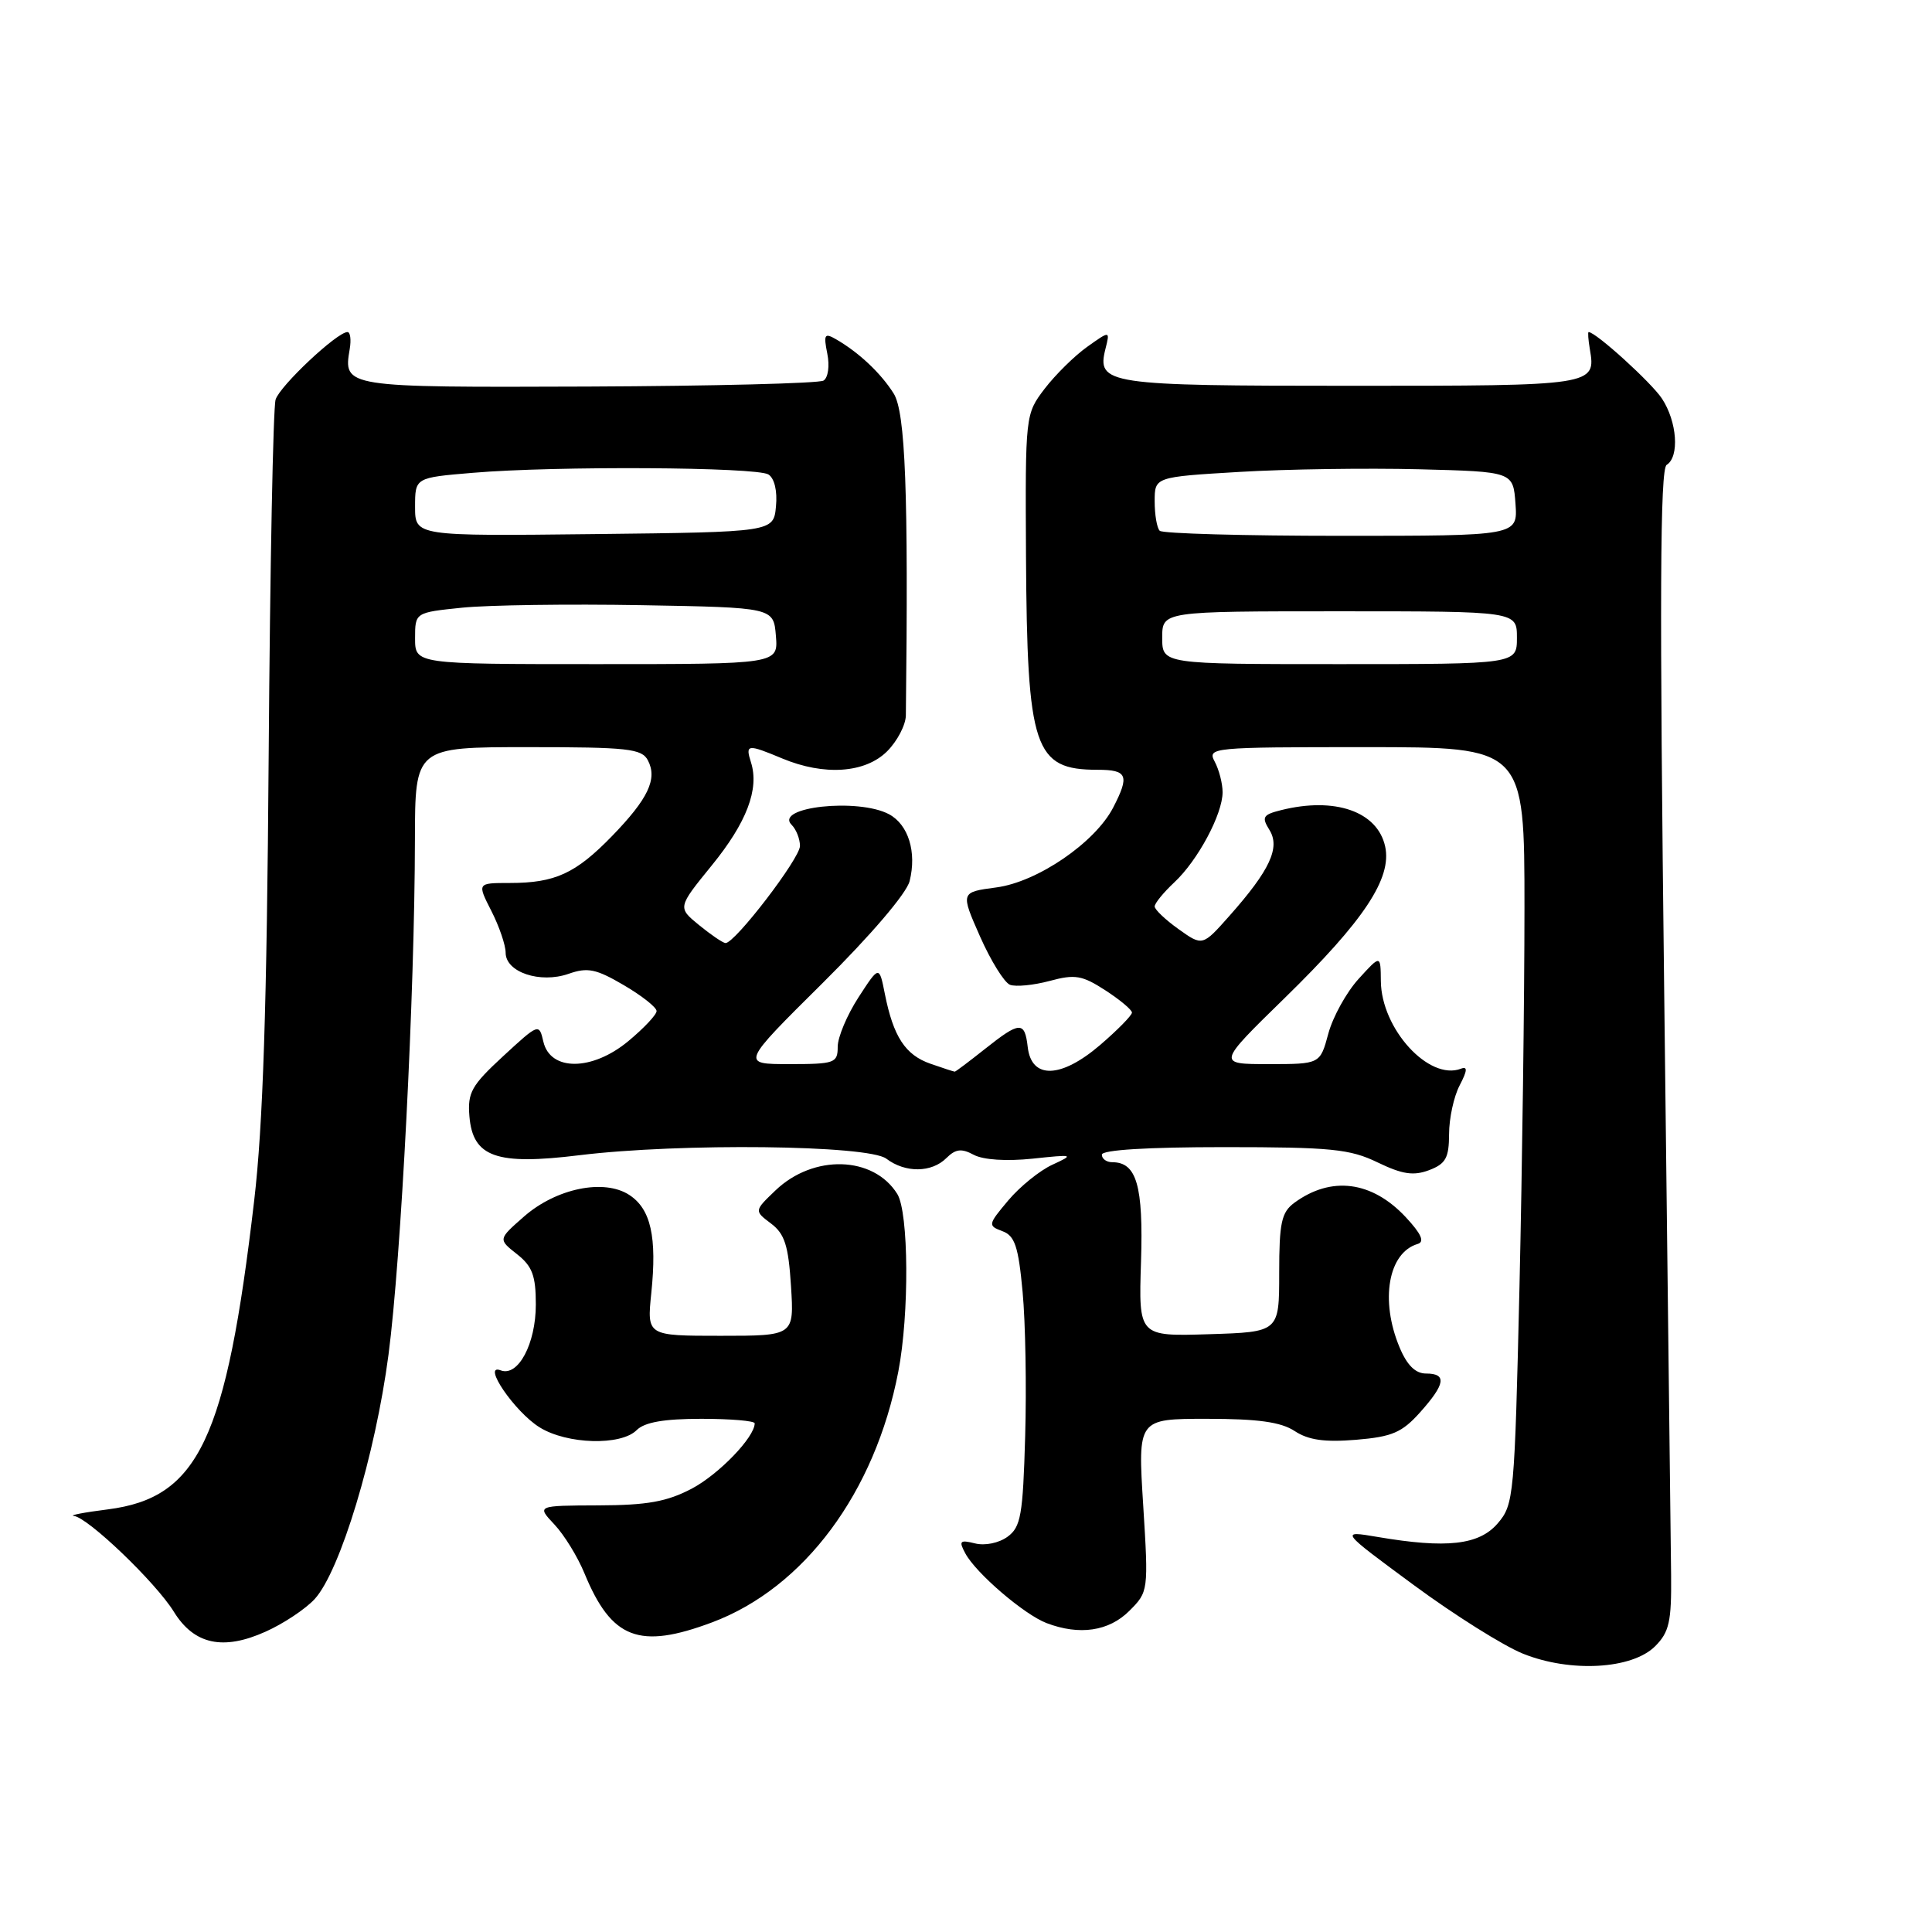 <?xml version="1.0" encoding="UTF-8" standalone="no"?>
<!DOCTYPE svg PUBLIC "-//W3C//DTD SVG 1.1//EN" "http://www.w3.org/Graphics/SVG/1.1/DTD/svg11.dtd" >
<svg xmlns="http://www.w3.org/2000/svg" xmlns:xlink="http://www.w3.org/1999/xlink" version="1.1" viewBox="0 0 256 256">
 <g >
 <path fill="currentColor"
d=" M 219.31 218.14 C 221.18 216.27 221.49 214.88 221.43 208.72 C 221.39 204.75 220.98 170.18 220.52 131.91 C 219.89 79.40 219.96 62.14 220.84 61.60 C 222.56 60.53 222.23 55.87 220.22 52.82 C 218.81 50.68 211.45 44.00 210.50 44.00 C 210.38 44.00 210.45 45.01 210.66 46.25 C 211.49 51.10 211.31 51.12 179.08 51.12 C 146.61 51.12 145.30 50.93 146.48 46.22 C 147.09 43.80 147.09 43.80 144.04 45.97 C 142.37 47.16 139.84 49.66 138.42 51.51 C 135.86 54.88 135.85 54.96 135.95 73.69 C 136.10 99.25 137.02 102.00 145.43 102.00 C 149.39 102.00 149.70 102.75 147.50 107.01 C 145.09 111.66 137.47 116.87 132.01 117.59 C 127.27 118.22 127.27 118.22 129.86 124.09 C 131.29 127.32 133.08 130.20 133.83 130.49 C 134.59 130.78 136.95 130.55 139.08 129.98 C 142.44 129.07 143.39 129.23 146.46 131.22 C 148.39 132.47 149.98 133.80 149.99 134.17 C 149.99 134.54 148.10 136.47 145.77 138.47 C 140.57 142.92 136.68 143.03 136.18 138.75 C 135.78 135.28 135.15 135.31 130.50 139.00 C 128.42 140.65 126.63 142.00 126.51 142.00 C 126.39 142.00 124.95 141.53 123.29 140.95 C 119.96 139.79 118.38 137.38 117.25 131.71 C 116.50 127.92 116.50 127.92 113.75 132.16 C 112.24 134.49 111.00 137.44 111.00 138.70 C 111.00 140.86 110.61 141.00 104.58 141.00 C 98.17 141.00 98.17 141.00 109.01 130.25 C 115.40 123.91 120.13 118.37 120.53 116.75 C 121.49 112.91 120.37 109.27 117.80 107.89 C 113.71 105.71 102.53 106.93 104.90 109.30 C 105.50 109.90 106.00 111.16 106.00 112.09 C 106.00 113.75 97.35 125.03 96.13 124.96 C 95.78 124.94 94.21 123.87 92.64 122.59 C 89.78 120.25 89.78 120.25 94.29 114.70 C 98.94 109.00 100.63 104.56 99.51 101.02 C 98.74 98.60 99.03 98.57 103.65 100.50 C 109.21 102.82 114.64 102.45 117.55 99.55 C 118.90 98.20 120.01 96.06 120.03 94.80 C 120.38 65.27 119.98 54.61 118.41 52.13 C 116.70 49.42 113.79 46.69 110.77 44.95 C 109.26 44.08 109.11 44.31 109.62 46.85 C 109.95 48.49 109.73 50.05 109.12 50.43 C 108.52 50.80 94.49 51.15 77.93 51.22 C 45.58 51.34 45.47 51.33 46.34 46.25 C 46.55 45.01 46.42 44.00 46.04 44.00 C 44.67 44.00 37.10 51.11 36.52 52.94 C 36.19 53.97 35.78 75.22 35.60 100.16 C 35.36 133.46 34.85 149.11 33.68 159.09 C 29.98 190.73 26.32 198.46 14.30 200.00 C 11.11 200.40 9.08 200.80 9.79 200.87 C 11.64 201.06 20.64 209.68 23.04 213.57 C 25.72 217.91 29.56 218.74 35.20 216.20 C 37.57 215.14 40.48 213.20 41.69 211.89 C 45.08 208.19 49.74 192.77 51.48 179.49 C 53.15 166.78 54.95 131.67 54.98 111.25 C 55.00 99.00 55.00 99.00 69.96 99.00 C 83.20 99.00 85.04 99.20 85.85 100.75 C 87.14 103.21 85.89 105.84 81.09 110.79 C 76.27 115.75 73.55 117.00 67.54 117.00 C 63.22 117.00 63.22 117.00 65.11 120.71 C 66.15 122.75 67.00 125.24 67.00 126.24 C 67.00 128.82 71.56 130.35 75.33 129.04 C 77.86 128.15 78.98 128.38 82.66 130.54 C 85.05 131.94 87.00 133.48 87.00 133.97 C 87.00 134.46 85.31 136.25 83.25 137.96 C 78.46 141.93 72.92 141.97 72.00 138.03 C 71.43 135.58 71.40 135.59 66.66 139.96 C 62.47 143.83 61.94 144.77 62.20 147.92 C 62.65 153.33 65.76 154.43 76.79 153.07 C 90.15 151.44 115.04 151.72 117.44 153.53 C 119.96 155.44 123.45 155.40 125.40 153.45 C 126.62 152.24 127.40 152.14 129.03 153.02 C 130.29 153.69 133.35 153.89 136.81 153.53 C 142.28 152.95 142.38 152.98 139.45 154.33 C 137.77 155.10 135.14 157.23 133.60 159.06 C 130.91 162.26 130.88 162.41 132.81 163.13 C 134.47 163.74 134.94 165.13 135.50 171.18 C 135.88 175.21 136.03 183.82 135.84 190.33 C 135.54 200.78 135.27 202.34 133.50 203.63 C 132.36 204.46 130.51 204.84 129.20 204.51 C 127.19 204.01 127.02 204.18 127.91 205.83 C 129.31 208.45 135.71 213.94 138.68 215.07 C 143.04 216.73 146.94 216.15 149.64 213.45 C 152.17 210.92 152.19 210.82 151.48 199.45 C 150.76 188.00 150.76 188.00 159.92 188.00 C 166.68 188.00 169.72 188.42 171.55 189.62 C 173.37 190.82 175.52 191.12 179.68 190.78 C 184.47 190.38 185.77 189.82 188.17 187.14 C 191.53 183.38 191.74 182.00 188.95 182.00 C 187.55 182.00 186.43 180.89 185.45 178.53 C 182.84 172.30 183.95 165.98 187.85 164.83 C 188.80 164.55 188.33 163.49 186.26 161.27 C 181.78 156.48 176.39 155.79 171.50 159.38 C 169.80 160.64 169.50 162.01 169.50 168.68 C 169.50 176.50 169.50 176.50 160.19 176.79 C 150.87 177.08 150.87 177.08 151.19 167.19 C 151.51 157.09 150.61 154.00 147.38 154.00 C 146.62 154.00 146.00 153.55 146.00 153.00 C 146.00 152.37 152.06 152.00 162.18 152.00 C 176.39 152.00 178.88 152.25 182.55 154.03 C 185.83 155.61 187.30 155.83 189.37 155.05 C 191.57 154.21 192.00 153.43 192.01 150.27 C 192.01 148.20 192.64 145.29 193.41 143.82 C 194.44 141.85 194.48 141.26 193.58 141.61 C 189.34 143.24 183.03 136.33 182.97 130.00 C 182.94 126.50 182.94 126.50 180.02 129.71 C 178.41 131.48 176.61 134.74 176.01 136.96 C 174.92 141.00 174.92 141.00 168.09 141.00 C 161.26 141.00 161.26 141.00 170.22 132.25 C 180.76 121.96 184.46 116.37 183.54 112.16 C 182.52 107.52 176.88 105.56 169.74 107.35 C 167.34 107.95 167.15 108.27 168.20 109.96 C 169.67 112.30 168.27 115.31 162.92 121.34 C 159.34 125.38 159.34 125.38 156.17 123.12 C 154.43 121.88 153.00 120.52 153.00 120.11 C 153.00 119.69 154.17 118.26 155.60 116.92 C 158.72 114.01 162.00 107.88 162.00 104.97 C 162.00 103.82 161.53 102.00 160.96 100.93 C 159.96 99.05 160.48 99.00 180.96 99.00 C 202.00 99.00 202.00 99.00 202.00 120.34 C 202.00 132.07 201.70 154.63 201.34 170.47 C 200.69 198.31 200.60 199.36 198.45 201.86 C 195.98 204.73 191.68 205.21 182.52 203.65 C 177.54 202.81 177.54 202.81 187.32 210.02 C 192.70 213.99 199.22 218.08 201.80 219.12 C 208.08 221.65 216.25 221.19 219.31 218.14 Z  M 94.36 214.97 C 106.55 210.40 115.95 197.76 119.03 181.75 C 120.50 174.14 120.42 160.64 118.89 158.20 C 115.74 153.15 107.78 152.92 102.75 157.74 C 99.93 160.44 99.93 160.44 102.16 162.12 C 103.98 163.49 104.47 165.04 104.81 170.40 C 105.23 177.00 105.23 177.00 95.48 177.00 C 85.72 177.00 85.72 177.00 86.30 171.34 C 87.07 163.91 86.24 160.20 83.39 158.34 C 80.05 156.15 73.69 157.46 69.42 161.21 C 66.00 164.21 66.00 164.21 68.50 166.18 C 70.53 167.78 71.00 169.02 71.00 172.85 C 71.00 178.06 68.65 182.46 66.35 181.58 C 63.77 180.59 68.20 187.09 71.50 189.13 C 75.13 191.39 82.27 191.59 84.36 189.50 C 85.41 188.45 87.98 188.00 92.93 188.00 C 96.82 188.00 100.00 188.27 100.00 188.60 C 100.00 190.43 95.27 195.34 91.67 197.25 C 88.37 198.98 85.78 199.45 79.30 199.47 C 71.11 199.50 71.11 199.50 73.46 202.00 C 74.76 203.38 76.55 206.29 77.45 208.49 C 81.04 217.19 84.69 218.59 94.36 214.97 Z  M 55.00 84.58 C 55.00 81.16 55.00 81.16 61.25 80.52 C 64.69 80.17 75.38 80.02 85.00 80.19 C 102.50 80.50 102.50 80.50 102.81 84.25 C 103.12 88.00 103.12 88.00 79.06 88.00 C 55.00 88.00 55.00 88.00 55.00 84.58 Z  M 154.00 84.50 C 154.00 81.00 154.00 81.00 177.50 81.00 C 201.00 81.00 201.00 81.00 201.00 84.50 C 201.00 88.00 201.00 88.00 177.50 88.00 C 154.00 88.00 154.00 88.00 154.00 84.50 Z  M 55.00 67.16 C 55.00 63.29 55.00 63.29 62.65 62.65 C 73.58 61.72 100.26 61.88 101.82 62.87 C 102.62 63.38 103.02 65.06 102.82 67.10 C 102.50 70.50 102.50 70.50 78.75 70.77 C 55.00 71.04 55.00 71.04 55.00 67.16 Z  M 153.67 70.33 C 153.30 69.97 153.00 68.21 153.00 66.43 C 153.00 63.20 153.00 63.20 164.25 62.53 C 170.44 62.16 181.12 62.01 188.00 62.18 C 200.50 62.50 200.50 62.50 200.81 66.75 C 201.11 71.00 201.11 71.00 177.72 71.00 C 164.86 71.00 154.03 70.70 153.67 70.33 Z "/>
</g>
</svg>